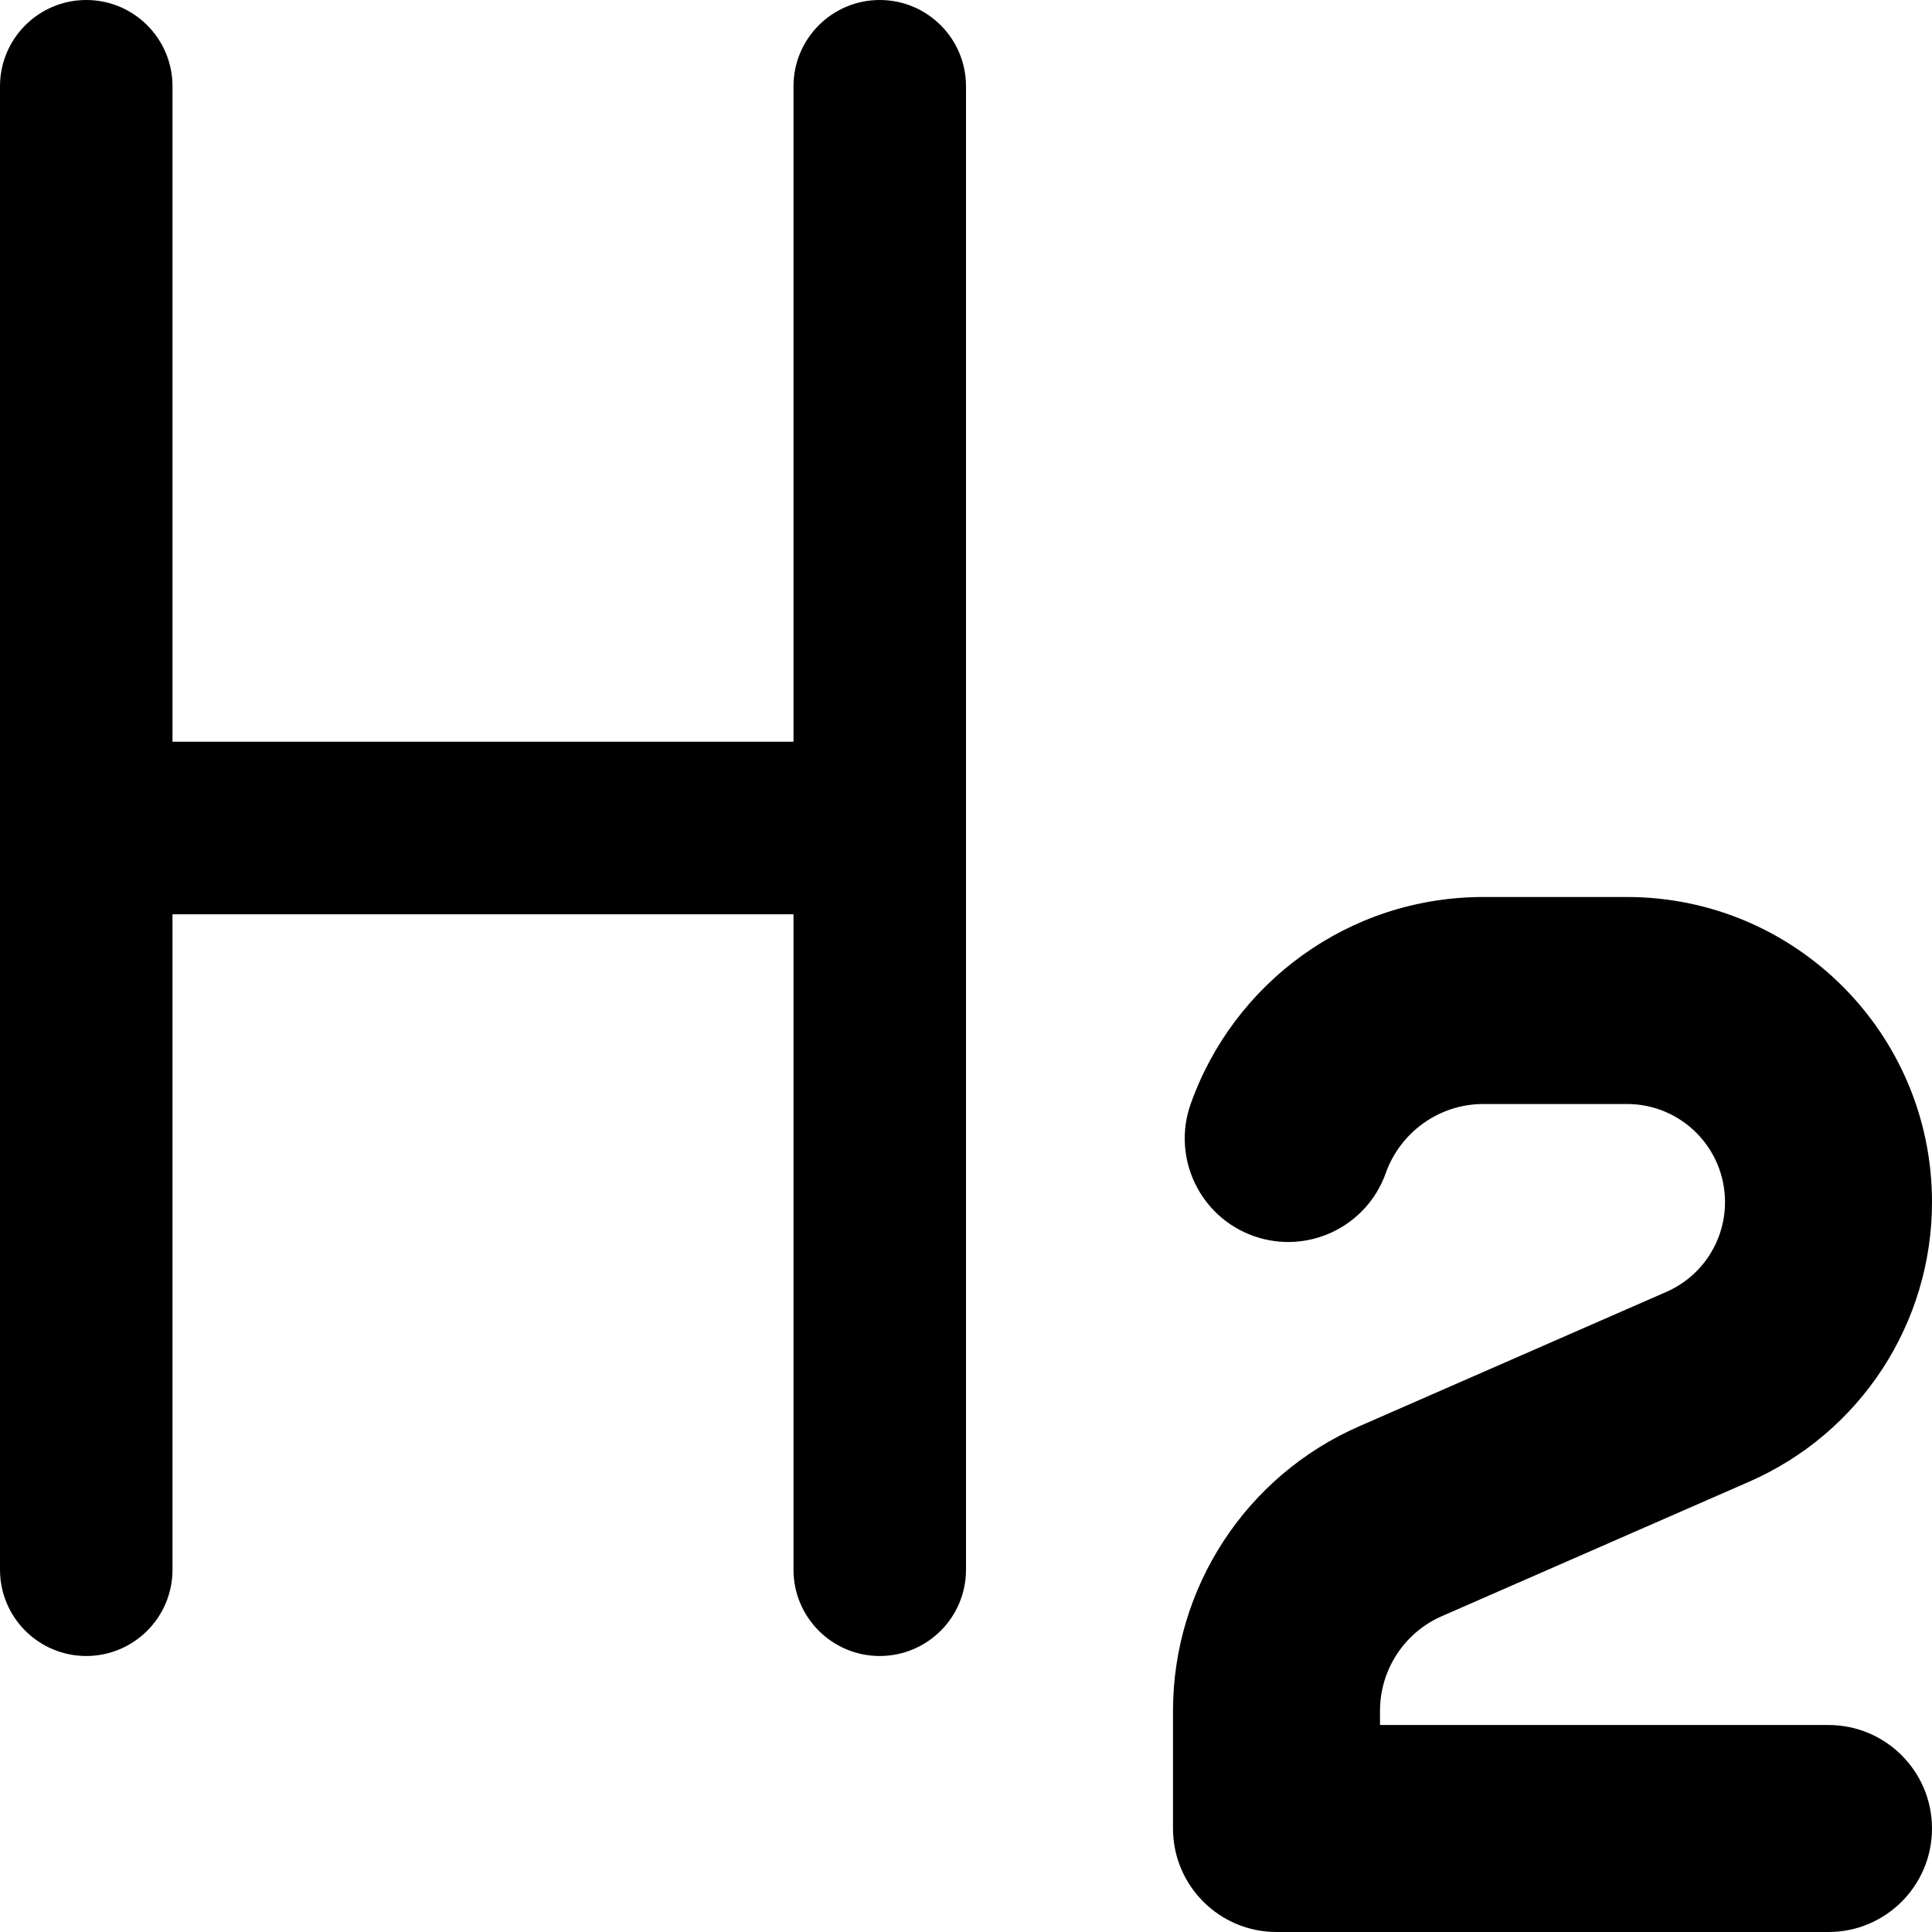 <svg xmlns="http://www.w3.org/2000/svg" fill="none" viewBox="0 0 14 14" id="Heading-2-Paragraph-Styles-Heading--Streamline-Core-Remix">
  <desc>
    Heading 2 Paragraph Styles Heading Streamline Icon: https://streamlinehq.com
  </desc>
  <g id="Free Remix/Interface Essential/heading-2-paragraph-styles-heading">
    <path id="Union" fill="#000000" fill-rule="evenodd" d="M1.25 0.625C1.25 0.28 0.97 0 0.625 0S0 0.28 0 0.625v10.75c0 0.345 0.28 0.625 0.625 0.625s0.625 -0.28 0.625 -0.625v-4.75h4.5v4.75c0 0.345 0.28 0.625 0.625 0.625S7 11.72 7 11.375V0.625C7 0.28 6.72 0 6.375 0S5.75 0.28 5.75 0.625v4.75h-4.5V0.625Zm9.5 5.875c-0.981 0 -1.813 0.627 -2.122 1.5 -0.138 0.391 0.067 0.819 0.457 0.957 0.391 0.138 0.819 -0.067 0.957 -0.457C10.146 8.208 10.425 8 10.75 8h1.039c0.393 0 0.711 0.318 0.711 0.711 0 0.283 -0.167 0.538 -0.426 0.651l-2.226 0.974C9.029 10.695 8.5 11.504 8.5 12.398v0.852c0 0.414 0.336 0.75 0.75 0.75h4c0.414 0 0.75 -0.336 0.75 -0.75s-0.336 -0.75 -0.75 -0.75H10v-0.102c0 -0.298 0.176 -0.568 0.449 -0.687l2.226 -0.974C13.48 10.385 14 9.59 14 8.711 14 7.49 13.01 6.5 11.789 6.5H10.75Z" clip-rule="evenodd" stroke-width="1"></path>
  </g>
</svg>